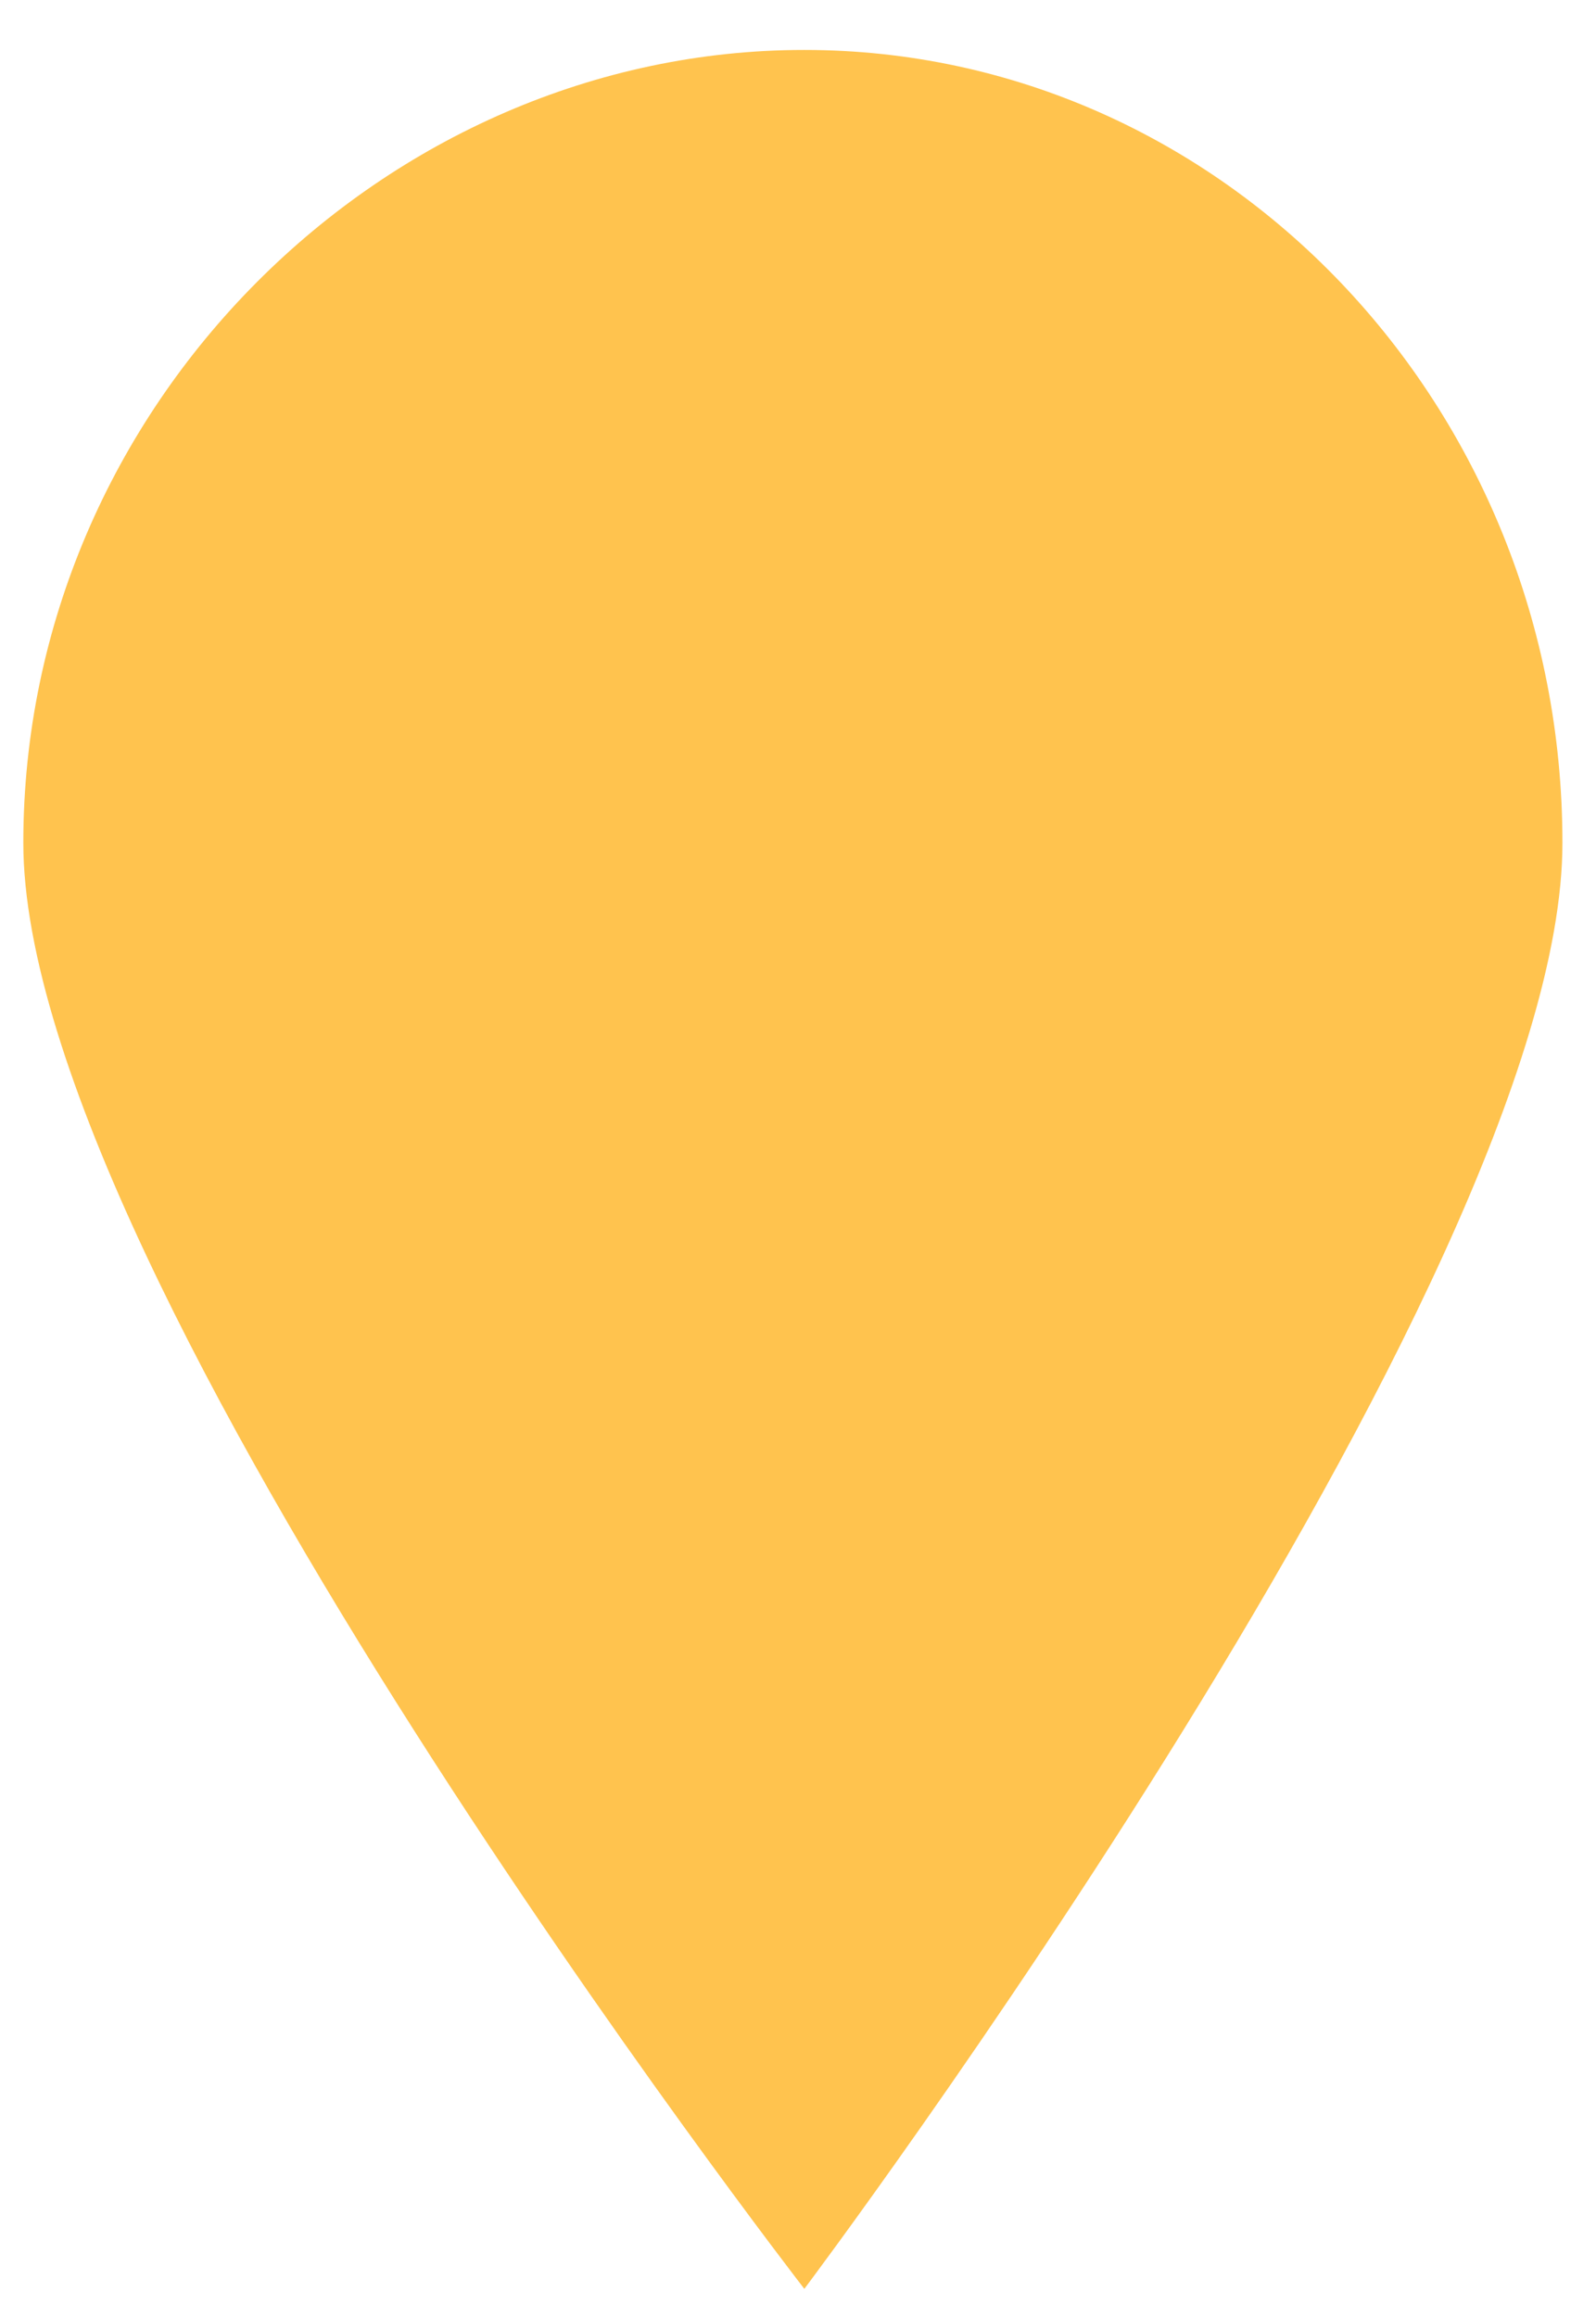 <svg width="31" height="45" fill="none" xmlns="http://www.w3.org/2000/svg"><path fill-rule="evenodd" clip-rule="evenodd" d="M30.348 16.37c0-8.506-6.596-15.4-14.725-15.4C7.491.969.453 7.864.453 16.37c0 8.504 15.17 28.083 15.17 28.083S30.348 24.874 30.348 16.37z" fill="#FFC34E"/></svg>
